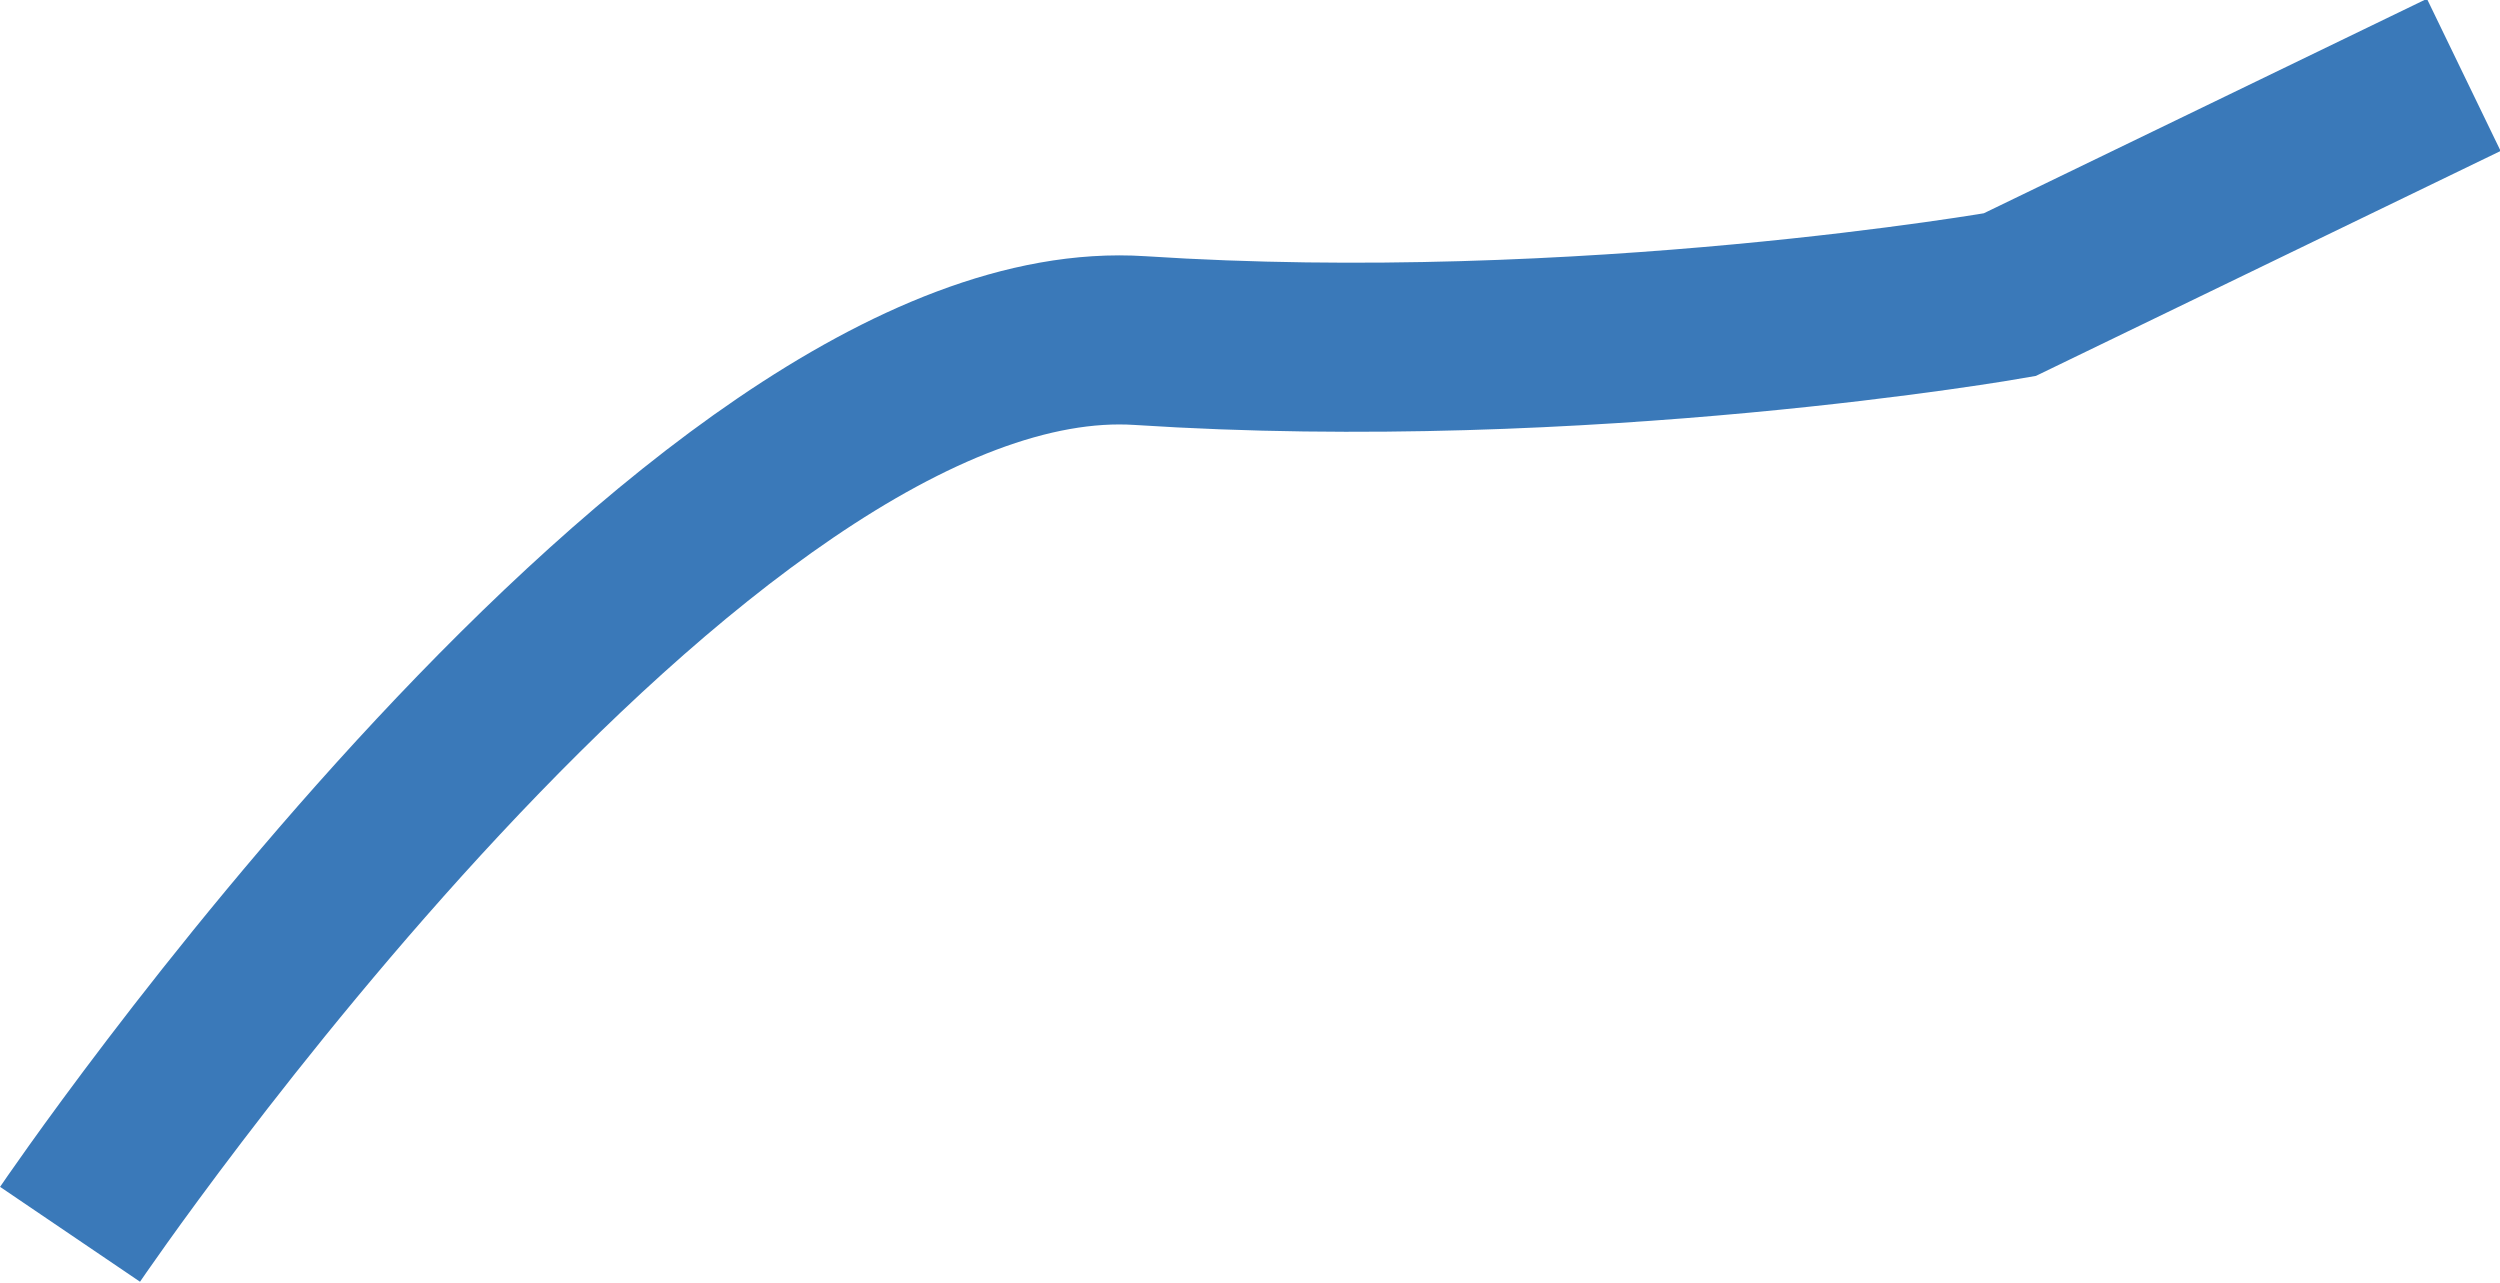 <?xml version="1.0" encoding="utf-8"?>
<!-- Generator: Adobe Illustrator 27.8.0, SVG Export Plug-In . SVG Version: 6.00 Build 0)  -->
<svg version="1.1" id="Livello_1" xmlns="http://www.w3.org/2000/svg" xmlns:xlink="http://www.w3.org/1999/xlink" x="0px" y="0px"
	 viewBox="0 0 103.5 53.1" style="enable-background:new 0 0 103.5 53.1;" xml:space="preserve">
<style type="text/css">
	.st0{fill:none;stroke:#3A79B9;stroke-width:7;stroke-miterlimit:10;}
</style>
<path class="st0" d="M2.9,51.1c0,0,25.9-38.2,44.3-37s36-1.9,36-1.9L102,3.1"/>
</svg>
